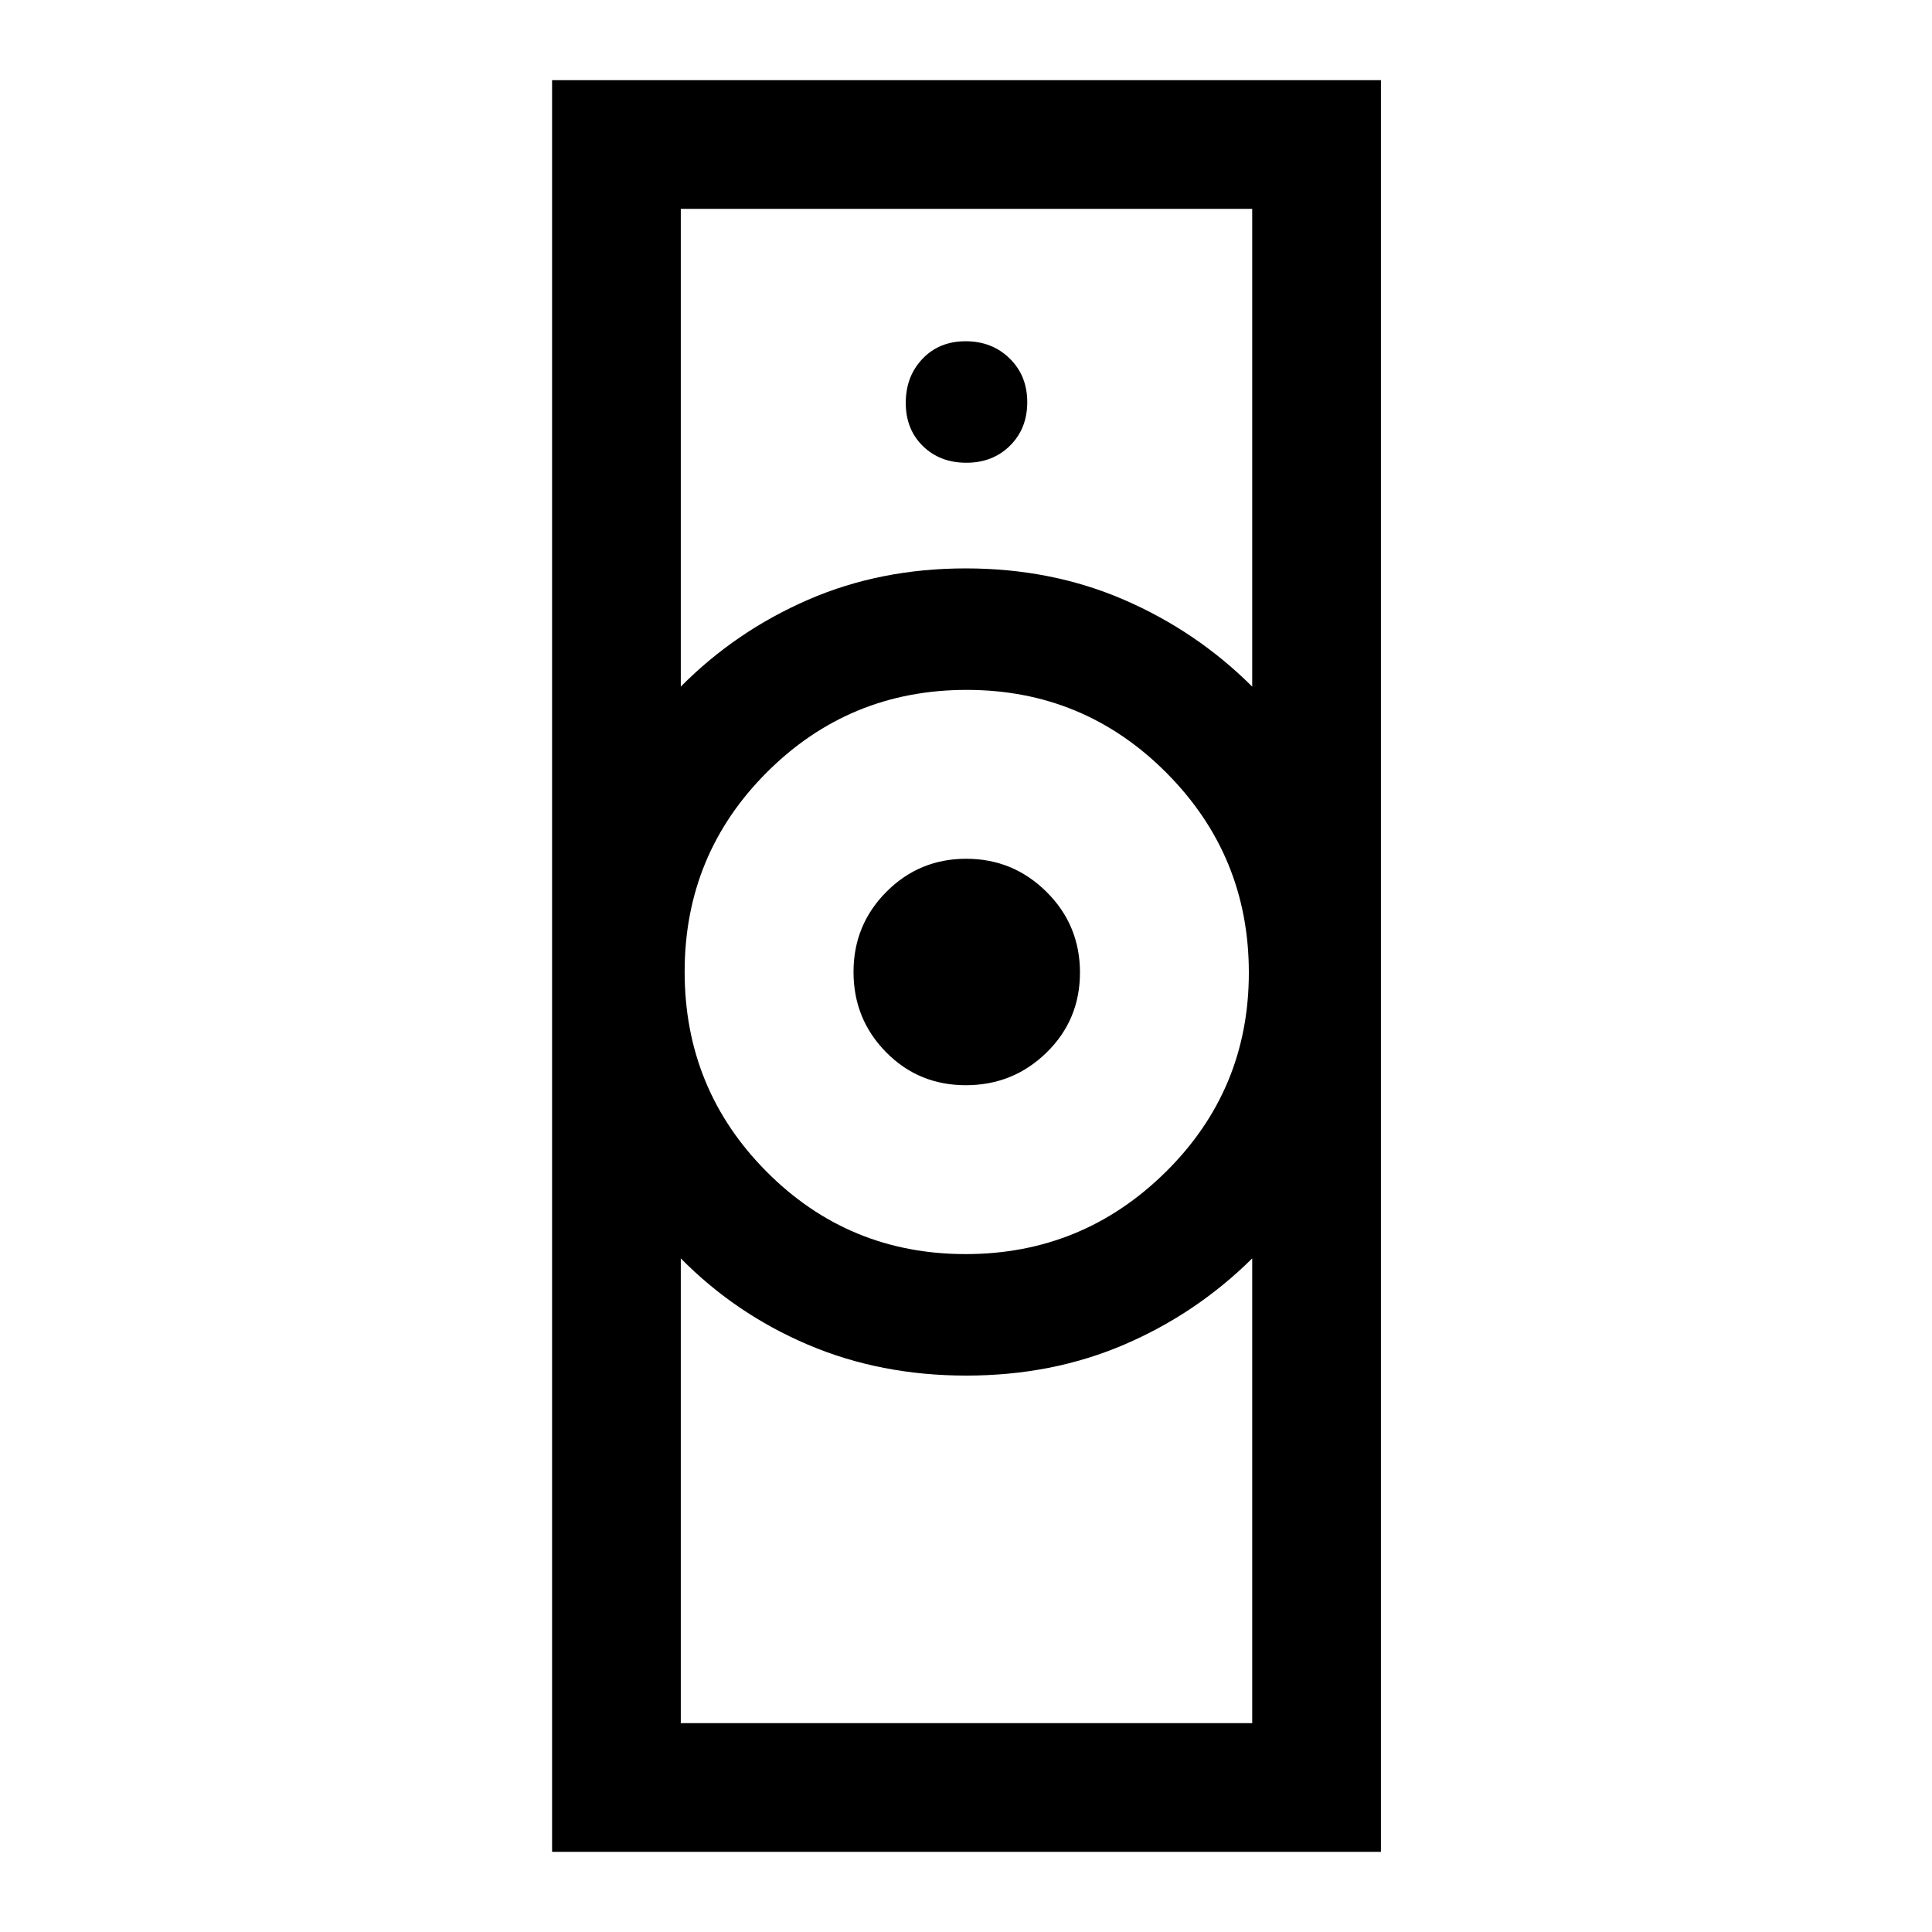<svg xmlns="http://www.w3.org/2000/svg" height="48" viewBox="0 -960 960 960" width="48"><path d="M338.283-103.783h283.934v-230.934q-27.675 27.426-63.578 42.833-35.904 15.406-78.521 15.406-42.618 0-78.654-15.35-36.037-15.349-63.181-42.889v230.934Zm141.541-233.065q58.078 0 99.399-40.794 41.32-40.795 41.32-99.073 0-58.178-40.997-99.329-40.997-41.152-99.222-41.152-58.226 0-99.177 40.857-40.951 40.856-40.951 99.223 0 58.366 40.724 99.317 40.725 40.951 98.904 40.951ZM338.283-618.826q27.175-27.427 63.078-43.083 35.904-15.656 78.521-15.656 42.618 0 78.654 15.599 36.037 15.6 63.681 43.14v-237.391H338.283v237.391Zm-63.957 579v-880.348h411.848v880.348H274.326Zm205.59-380.935q-23.485 0-39.646-16.422-16.161-16.423-16.161-39.883 0-23.361 16.336-39.789t39.674-16.428q23.338 0 39.925 16.489 16.586 16.488 16.586 40.043t-16.615 39.773q-16.615 16.217-40.099 16.217Zm.259-309.304q13.138 0 21.699-8.487 8.561-8.486 8.561-21.623 0-13.138-8.737-21.699-8.736-8.561-21.873-8.561-13.138 0-21.449 8.737-8.311 8.736-8.311 21.873 0 13.138 8.487 21.449 8.486 8.311 21.623 8.311ZM480-276.478Zm0-401.087Z"/></svg>